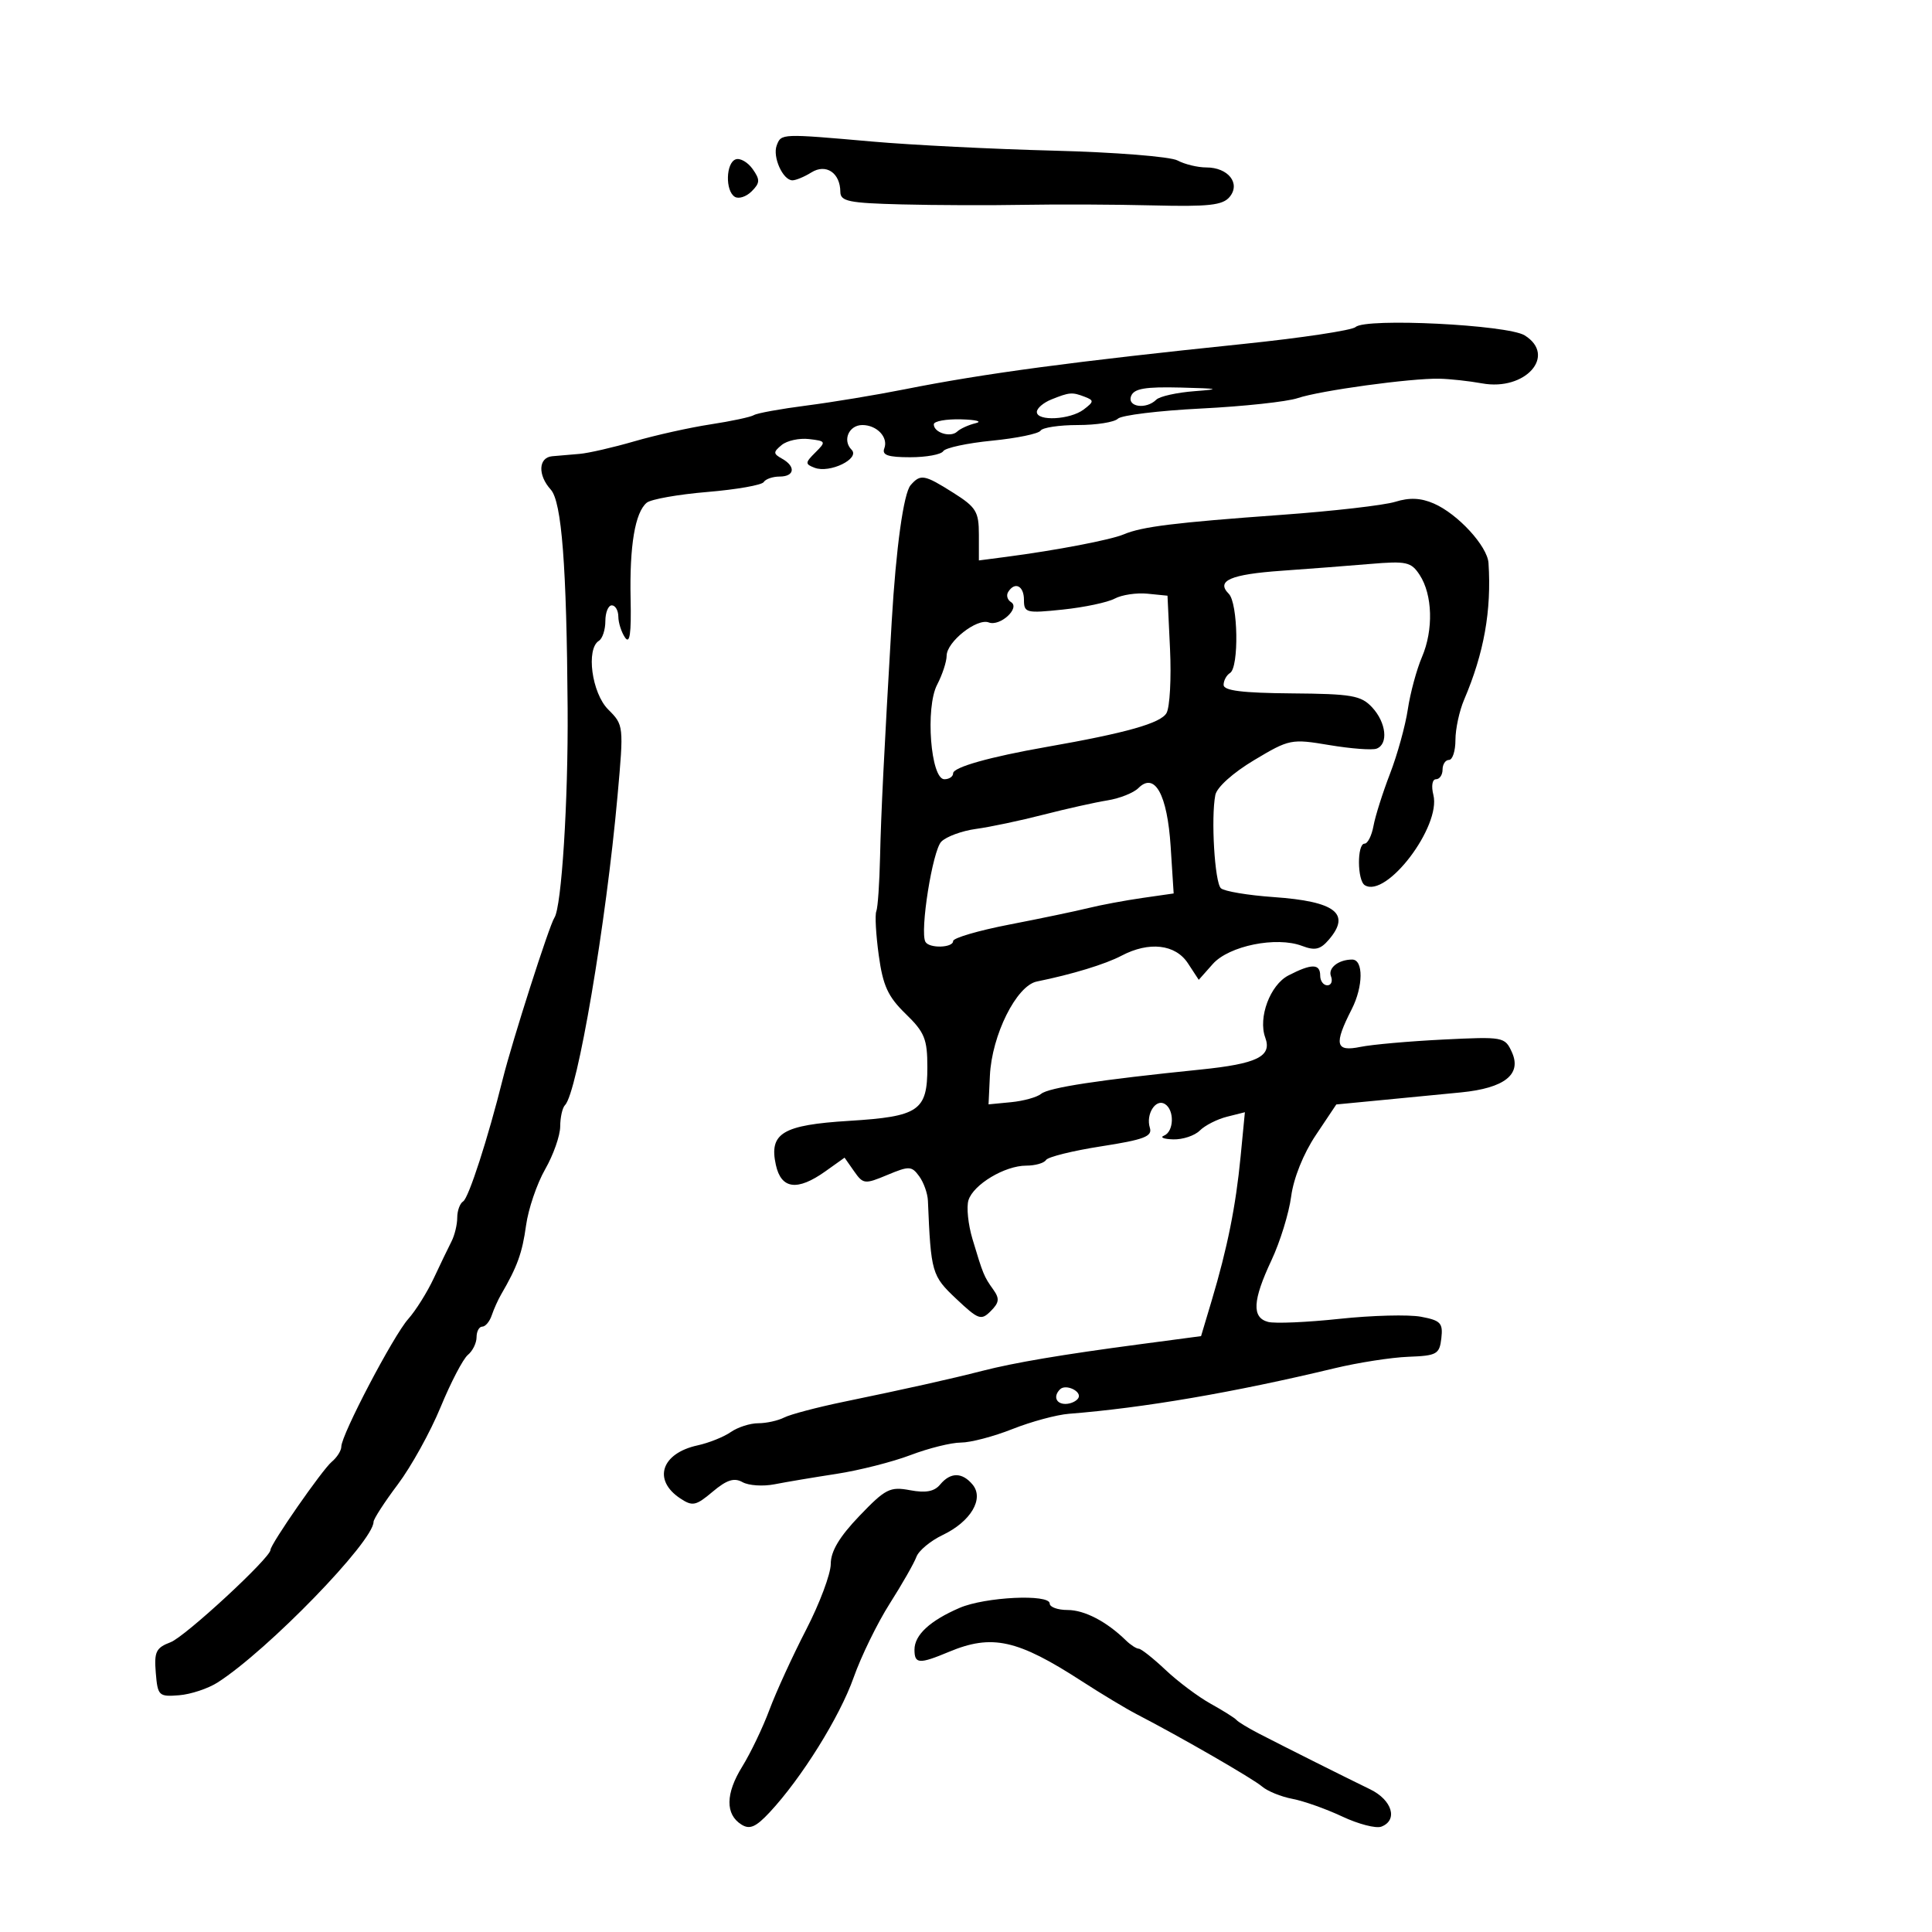 <svg xmlns="http://www.w3.org/2000/svg" width="300" height="300" viewBox="0 0 300 300" version="1.1">
	<path d="M 120.611 22.572 C 119.927 24.353, 121.565 28, 123.049 28 C 123.587 28, 124.910 27.449, 125.989 26.775 C 128.257 25.358, 130.468 26.839, 130.488 29.788 C 130.498 31.266, 131.799 31.533, 140 31.740 C 145.225 31.873, 153.775 31.902, 159 31.805 C 164.225 31.709, 173.253 31.749, 179.061 31.895 C 187.692 32.111, 189.862 31.871, 190.934 30.580 C 192.677 28.479, 190.717 26, 187.312 26 C 185.968 26, 183.959 25.513, 182.847 24.918 C 181.730 24.320, 173.144 23.638, 163.662 23.395 C 154.223 23.152, 141.550 22.518, 135.500 21.985 C 121.257 20.732, 121.318 20.729, 120.611 22.572 M 114.250 24.741 C 112.710 25.265, 112.594 29.631, 114.096 30.559 C 114.699 30.932, 115.878 30.550, 116.718 29.711 C 118.023 28.406, 118.045 27.906, 116.872 26.251 C 116.117 25.187, 114.938 24.507, 114.250 24.741 M 210.500 50.781 C 209.950 51.292, 202.075 52.477, 193 53.415 C 166.703 56.134, 152.786 57.997, 140.500 60.446 C 136.100 61.322, 129.228 62.460, 125.229 62.974 C 121.230 63.487, 117.560 64.154, 117.073 64.455 C 116.586 64.756, 113.558 65.403, 110.344 65.894 C 107.130 66.384, 101.800 67.570, 98.500 68.528 C 95.200 69.487, 91.375 70.365, 90 70.479 C 88.625 70.594, 86.713 70.758, 85.750 70.844 C 83.596 71.036, 83.475 73.763, 85.521 76.023 C 87.223 77.904, 87.988 87.817, 88.142 110 C 88.242 124.389, 87.202 140.850, 86.088 142.500 C 85.301 143.666, 79.542 161.651, 78.082 167.500 C 75.773 176.757, 72.776 186.020, 71.920 186.550 C 71.414 186.862, 71 187.998, 71 189.073 C 71 190.148, 70.600 191.809, 70.111 192.764 C 69.622 193.719, 68.384 196.289, 67.361 198.474 C 66.337 200.660, 64.549 203.514, 63.388 204.816 C 61.081 207.401, 53 222.814, 53 224.629 C 53 225.248, 52.326 226.314, 51.502 226.998 C 50.047 228.206, 42 239.784, 42 240.670 C 42 241.896, 28.744 254.147, 26.489 255.004 C 24.222 255.866, 23.920 256.490, 24.190 259.748 C 24.486 263.326, 24.653 263.488, 27.802 263.239 C 29.618 263.096, 32.318 262.200, 33.802 261.249 C 41.585 256.259, 57.988 239.361, 58.004 236.317 C 58.007 235.868, 59.701 233.250, 61.770 230.500 C 63.839 227.750, 66.829 222.350, 68.416 218.500 C 70.002 214.650, 71.907 211, 72.650 210.390 C 73.392 209.779, 74 208.542, 74 207.640 C 74 206.738, 74.398 206, 74.883 206 C 75.369 206, 76.031 205.213, 76.354 204.250 C 76.678 203.287, 77.335 201.825, 77.816 201 C 80.325 196.692, 81.101 194.544, 81.683 190.297 C 82.034 187.735, 83.369 183.807, 84.649 181.569 C 85.929 179.331, 86.981 176.338, 86.988 174.917 C 86.995 173.496, 87.330 172.003, 87.734 171.599 C 89.657 169.676, 94.109 143.452, 95.892 123.550 C 96.866 112.677, 96.856 112.583, 94.436 110.164 C 91.891 107.618, 90.967 100.757, 93 99.500 C 93.550 99.160, 94 97.784, 94 96.441 C 94 95.098, 94.450 94, 95 94 C 95.550 94, 96.007 94.787, 96.015 95.750 C 96.024 96.713, 96.493 98.175, 97.057 99 C 97.796 100.079, 98.038 98.396, 97.920 93 C 97.741 84.745, 98.608 79.570, 100.425 78.062 C 101.076 77.522, 105.311 76.771, 109.836 76.393 C 114.361 76.016, 118.300 75.323, 118.590 74.854 C 118.881 74.384, 119.991 74, 121.059 74 C 123.393 74, 123.606 72.438, 121.437 71.225 C 120.049 70.448, 120.043 70.210, 121.376 69.103 C 122.203 68.417, 124.117 68.001, 125.629 68.178 C 128.254 68.485, 128.299 68.580, 126.615 70.253 C 125.004 71.854, 124.993 72.060, 126.489 72.634 C 128.846 73.539, 133.611 71.211, 132.230 69.830 C 130.777 68.377, 131.817 66, 133.907 66 C 136.169 66, 137.970 67.915, 137.315 69.622 C 136.913 70.668, 137.881 71, 141.334 71 C 143.835 71, 146.144 70.576, 146.464 70.058 C 146.784 69.540, 150.196 68.806, 154.045 68.427 C 157.895 68.048, 161.286 67.346, 161.581 66.869 C 161.876 66.391, 164.476 66, 167.359 66 C 170.242 66, 173.042 65.558, 173.583 65.017 C 174.124 64.476, 179.951 63.764, 186.533 63.434 C 193.115 63.104, 199.850 62.378, 201.500 61.821 C 204.974 60.648, 219.100 58.711, 223.500 58.805 C 225.150 58.840, 228.137 59.166, 230.138 59.531 C 236.856 60.753, 241.776 55.215, 236.757 52.080 C 234.111 50.428, 212.056 49.337, 210.500 50.781 M 175.638 61.500 C 174.988 63.194, 177.972 63.622, 179.550 62.060 C 180.072 61.543, 182.750 60.949, 185.500 60.740 C 189.673 60.423, 189.319 60.331, 183.357 60.180 C 177.812 60.040, 176.085 60.335, 175.638 61.500 M 163.250 62.031 C 162.012 62.529, 161 63.400, 161 63.968 C 161 65.452, 166.178 65.181, 168.279 63.586 C 169.878 62.374, 169.895 62.174, 168.448 61.618 C 166.475 60.861, 166.083 60.892, 163.250 62.031 M 145 65.893 C 145 67.183, 147.602 67.990, 148.628 67.019 C 149.108 66.565, 150.400 65.978, 151.500 65.713 C 152.600 65.448, 151.588 65.180, 149.250 65.116 C 146.912 65.052, 145 65.402, 145 65.893 M 141.403 75.332 C 140.312 76.581, 139.133 85.073, 138.465 96.500 C 137.277 116.806, 136.804 126.366, 136.657 133 C 136.566 137.125, 136.303 140.950, 136.073 141.500 C 135.842 142.050, 136.012 145.120, 136.451 148.323 C 137.100 153.062, 137.876 154.755, 140.624 157.424 C 143.576 160.290, 144 161.333, 144 165.729 C 144 172.487, 142.700 173.376, 131.837 174.047 C 121.508 174.686, 119.393 175.959, 120.476 180.889 C 121.303 184.658, 123.813 184.981, 128.168 181.881 L 131.144 179.761 132.623 181.873 C 134.032 183.884, 134.276 183.912, 137.781 182.447 C 141.173 181.030, 141.560 181.045, 142.730 182.646 C 143.429 183.601, 144.039 185.309, 144.086 186.441 C 144.557 197.656, 144.683 198.094, 148.488 201.683 C 151.932 204.932, 152.349 205.080, 153.844 203.584 C 155.168 202.260, 155.239 201.645, 154.227 200.231 C 152.792 198.227, 152.650 197.881, 151.005 192.393 C 150.328 190.134, 150.050 187.419, 150.386 186.360 C 151.161 183.916, 156.036 181, 159.345 181 C 160.740 181, 162.125 180.606, 162.423 180.125 C 162.720 179.644, 166.584 178.687, 171.009 177.999 C 177.656 176.965, 178.967 176.465, 178.550 175.124 C 177.895 173.014, 179.457 170.546, 180.888 171.431 C 182.394 172.361, 182.299 175.713, 180.750 176.338 C 180.063 176.615, 180.705 176.878, 182.179 176.921 C 183.652 176.964, 185.510 176.347, 186.308 175.549 C 187.106 174.752, 189.007 173.785, 190.532 173.403 L 193.306 172.706 192.639 179.603 C 191.896 187.289, 190.587 193.803, 188.140 201.987 L 186.500 207.474 177 208.735 C 164.862 210.345, 157.530 211.584, 152.500 212.874 C 147.604 214.129, 140.886 215.629, 131 217.673 C 126.875 218.526, 122.719 219.624, 121.764 220.112 C 120.809 220.601, 118.996 221, 117.736 221 C 116.476 221, 114.557 221.618, 113.473 222.372 C 112.388 223.127, 110.069 224.056, 108.319 224.437 C 102.682 225.663, 101.323 229.818, 105.626 232.670 C 107.536 233.936, 108.049 233.830, 110.663 231.630 C 112.858 229.783, 113.998 229.419, 115.301 230.149 C 116.251 230.680, 118.485 230.829, 120.264 230.479 C 122.044 230.129, 126.381 229.400, 129.903 228.859 C 133.425 228.318, 138.600 227.004, 141.403 225.938 C 144.206 224.873, 147.721 224.001, 149.213 224.001 C 150.705 224, 154.305 223.056, 157.213 221.902 C 160.121 220.748, 164.075 219.680, 166 219.530 C 177.534 218.627, 191.673 216.204, 207.198 212.470 C 210.882 211.584, 216.057 210.778, 218.698 210.680 C 223.115 210.514, 223.525 210.284, 223.811 207.807 C 224.084 205.438, 223.703 205.035, 220.647 204.462 C 218.736 204.103, 213.045 204.250, 208.001 204.789 C 202.957 205.328, 197.969 205.543, 196.915 205.268 C 194.356 204.598, 194.500 201.938, 197.435 195.687 C 198.775 192.834, 200.150 188.375, 200.492 185.777 C 200.866 182.943, 202.391 179.145, 204.307 176.277 L 207.500 171.500 214.500 170.827 C 218.350 170.456, 223.915 169.916, 226.866 169.627 C 233.628 168.963, 236.332 166.823, 234.763 163.378 C 233.679 161, 233.456 160.959, 224.078 161.422 C 218.810 161.683, 213.037 162.195, 211.250 162.561 C 207.359 163.358, 207.094 162.201, 209.902 156.693 C 211.695 153.175, 211.730 149, 209.965 149 C 207.851 149, 206.181 150.309, 206.670 151.583 C 206.969 152.362, 206.716 153, 206.107 153 C 205.498 153, 205 152.325, 205 151.500 C 205 149.612, 203.669 149.603, 200.068 151.465 C 197.221 152.937, 195.328 158.015, 196.469 161.116 C 197.547 164.042, 195.229 165.185, 186.385 166.085 C 170.633 167.689, 162.857 168.874, 161.665 169.853 C 161.024 170.379, 158.925 170.961, 157 171.147 L 153.500 171.485 153.710 167.037 C 154.007 160.728, 157.832 153.053, 161 152.409 C 166.489 151.294, 171.634 149.725, 174.154 148.398 C 178.426 146.148, 182.518 146.615, 184.456 149.573 L 186.142 152.146 188.321 149.690 C 190.830 146.861, 198.205 145.367, 202.186 146.881 C 204.194 147.644, 205.027 147.449, 206.348 145.906 C 209.811 141.862, 207.360 139.971, 197.783 139.300 C 193.777 139.019, 190.086 138.400, 189.580 137.925 C 188.619 137.021, 188.020 127, 188.716 123.449 C 188.950 122.250, 191.452 120.001, 194.734 118.037 C 200.213 114.760, 200.502 114.703, 206.426 115.696 C 209.767 116.256, 213.063 116.505, 213.750 116.250 C 215.619 115.556, 215.258 112.193, 213.061 109.835 C 211.344 107.992, 209.909 107.743, 200.561 107.668 C 192.906 107.606, 190 107.243, 190 106.350 C 190 105.673, 190.450 104.840, 191 104.500 C 192.410 103.628, 192.248 93.648, 190.800 92.200 C 188.781 90.181, 191.064 89.186, 199 88.627 C 203.125 88.336, 209.309 87.861, 212.741 87.571 C 218.398 87.093, 219.119 87.252, 220.443 89.273 C 222.452 92.339, 222.607 97.809, 220.804 102.017 C 219.975 103.951, 218.985 107.611, 218.605 110.151 C 218.224 112.691, 216.981 117.183, 215.843 120.134 C 214.705 123.085, 213.549 126.737, 213.274 128.250 C 212.998 129.762, 212.374 131, 211.887 131 C 210.708 131, 210.742 136.723, 211.925 137.454 C 215.281 139.528, 223.798 128.317, 222.574 123.438 C 222.225 122.049, 222.400 121, 222.981 121 C 223.541 121, 224 120.325, 224 119.500 C 224 118.675, 224.450 118, 225 118 C 225.550 118, 226 116.606, 226 114.901 C 226 113.197, 226.606 110.384, 227.346 108.651 C 230.438 101.414, 231.614 94.826, 231.134 87.430 C 230.964 84.806, 226.371 79.805, 222.645 78.187 C 220.621 77.308, 218.873 77.231, 216.645 77.922 C 214.915 78.459, 206.975 79.370, 199 79.946 C 182.406 81.147, 177.323 81.775, 174.500 82.973 C 172.473 83.834, 164.004 85.456, 156.250 86.469 L 152 87.024 152 83.024 C 152 79.449, 151.578 78.759, 148.020 76.513 C 143.525 73.675, 142.941 73.571, 141.403 75.332 M 156.543 91.931 C 156.226 92.443, 156.428 93.147, 156.991 93.495 C 158.468 94.407, 155.281 97.322, 153.538 96.653 C 151.701 95.948, 147.002 99.660, 146.994 101.823 C 146.990 102.745, 146.326 104.769, 145.517 106.321 C 143.661 109.879, 144.514 121, 146.642 121 C 147.389 121, 148 120.586, 148 120.081 C 148 119.137, 153.681 117.533, 162.500 115.986 C 174.895 113.813, 180.254 112.298, 181.139 110.716 C 181.652 109.799, 181.896 105.324, 181.681 100.774 L 181.289 92.500 178.191 92.190 C 176.487 92.020, 174.192 92.362, 173.092 92.951 C 171.992 93.539, 168.371 94.305, 165.046 94.653 C 159.336 95.250, 159 95.166, 159 93.142 C 159 90.955, 157.579 90.254, 156.543 91.931 M 176.776 122.367 C 176.024 123.118, 173.855 123.982, 171.955 124.285 C 170.055 124.589, 165.575 125.590, 162 126.509 C 158.425 127.429, 153.725 128.421, 151.555 128.714 C 149.385 129.007, 146.962 129.896, 146.169 130.688 C 144.805 132.052, 142.805 144.651, 143.699 146.250 C 144.285 147.298, 148 147.192, 148 146.127 C 148 145.648, 151.938 144.493, 156.750 143.562 C 161.563 142.630, 167.075 141.478, 169 141.002 C 170.925 140.525, 174.693 139.821, 177.373 139.436 L 182.246 138.736 181.779 131.452 C 181.260 123.370, 179.312 119.831, 176.776 122.367 M 164.598 215.736 C 163.525 216.809, 163.968 218, 165.441 218 C 166.234 218, 167.131 217.597, 167.435 217.105 C 168.071 216.075, 165.499 214.834, 164.598 215.736 M 145.984 230.519 C 145.081 231.607, 143.752 231.857, 141.307 231.398 C 138.196 230.814, 137.492 231.172, 133.445 235.396 C 130.343 238.634, 129 240.883, 129 242.842 C 129 244.385, 127.276 248.990, 125.168 253.074 C 123.061 257.158, 120.499 262.750, 119.476 265.500 C 118.452 268.250, 116.550 272.221, 115.248 274.325 C 112.649 278.523, 112.610 281.738, 115.137 283.321 C 116.418 284.124, 117.367 283.712, 119.504 281.424 C 124.459 276.116, 130.395 266.593, 132.546 260.500 C 133.711 257.200, 136.238 252.025, 138.162 249 C 140.086 245.975, 141.948 242.712, 142.299 241.749 C 142.651 240.785, 144.485 239.259, 146.375 238.358 C 150.734 236.280, 152.847 232.726, 151.028 230.534 C 149.412 228.586, 147.593 228.581, 145.984 230.519 M 149 249.673 C 144.402 251.657, 142 253.881, 142 256.155 C 142 258.390, 142.712 258.436, 147.346 256.500 C 154.036 253.705, 157.978 254.576, 168 261.066 C 171.025 263.025, 174.850 265.327, 176.500 266.181 C 183.382 269.744, 194.551 276.184, 195.972 277.409 C 196.812 278.133, 198.929 278.994, 200.676 279.323 C 202.423 279.652, 205.909 280.887, 208.423 282.069 C 210.936 283.250, 213.669 283.957, 214.496 283.640 C 217.120 282.633, 216.177 279.503, 212.750 277.841 C 208.864 275.957, 199.678 271.355, 195.500 269.199 C 193.850 268.347, 192.275 267.392, 192 267.075 C 191.725 266.759, 189.925 265.626, 188 264.559 C 186.075 263.491, 182.925 261.133, 181 259.318 C 179.075 257.502, 177.195 256.013, 176.821 256.009 C 176.448 256.004, 175.548 255.419, 174.821 254.709 C 171.834 251.791, 168.395 250, 165.777 250 C 164.250 250, 163 249.550, 163 249 C 163 247.480, 152.965 247.962, 149 249.673" stroke="none" fill="black" fill-rule="evenodd"/>
</svg>